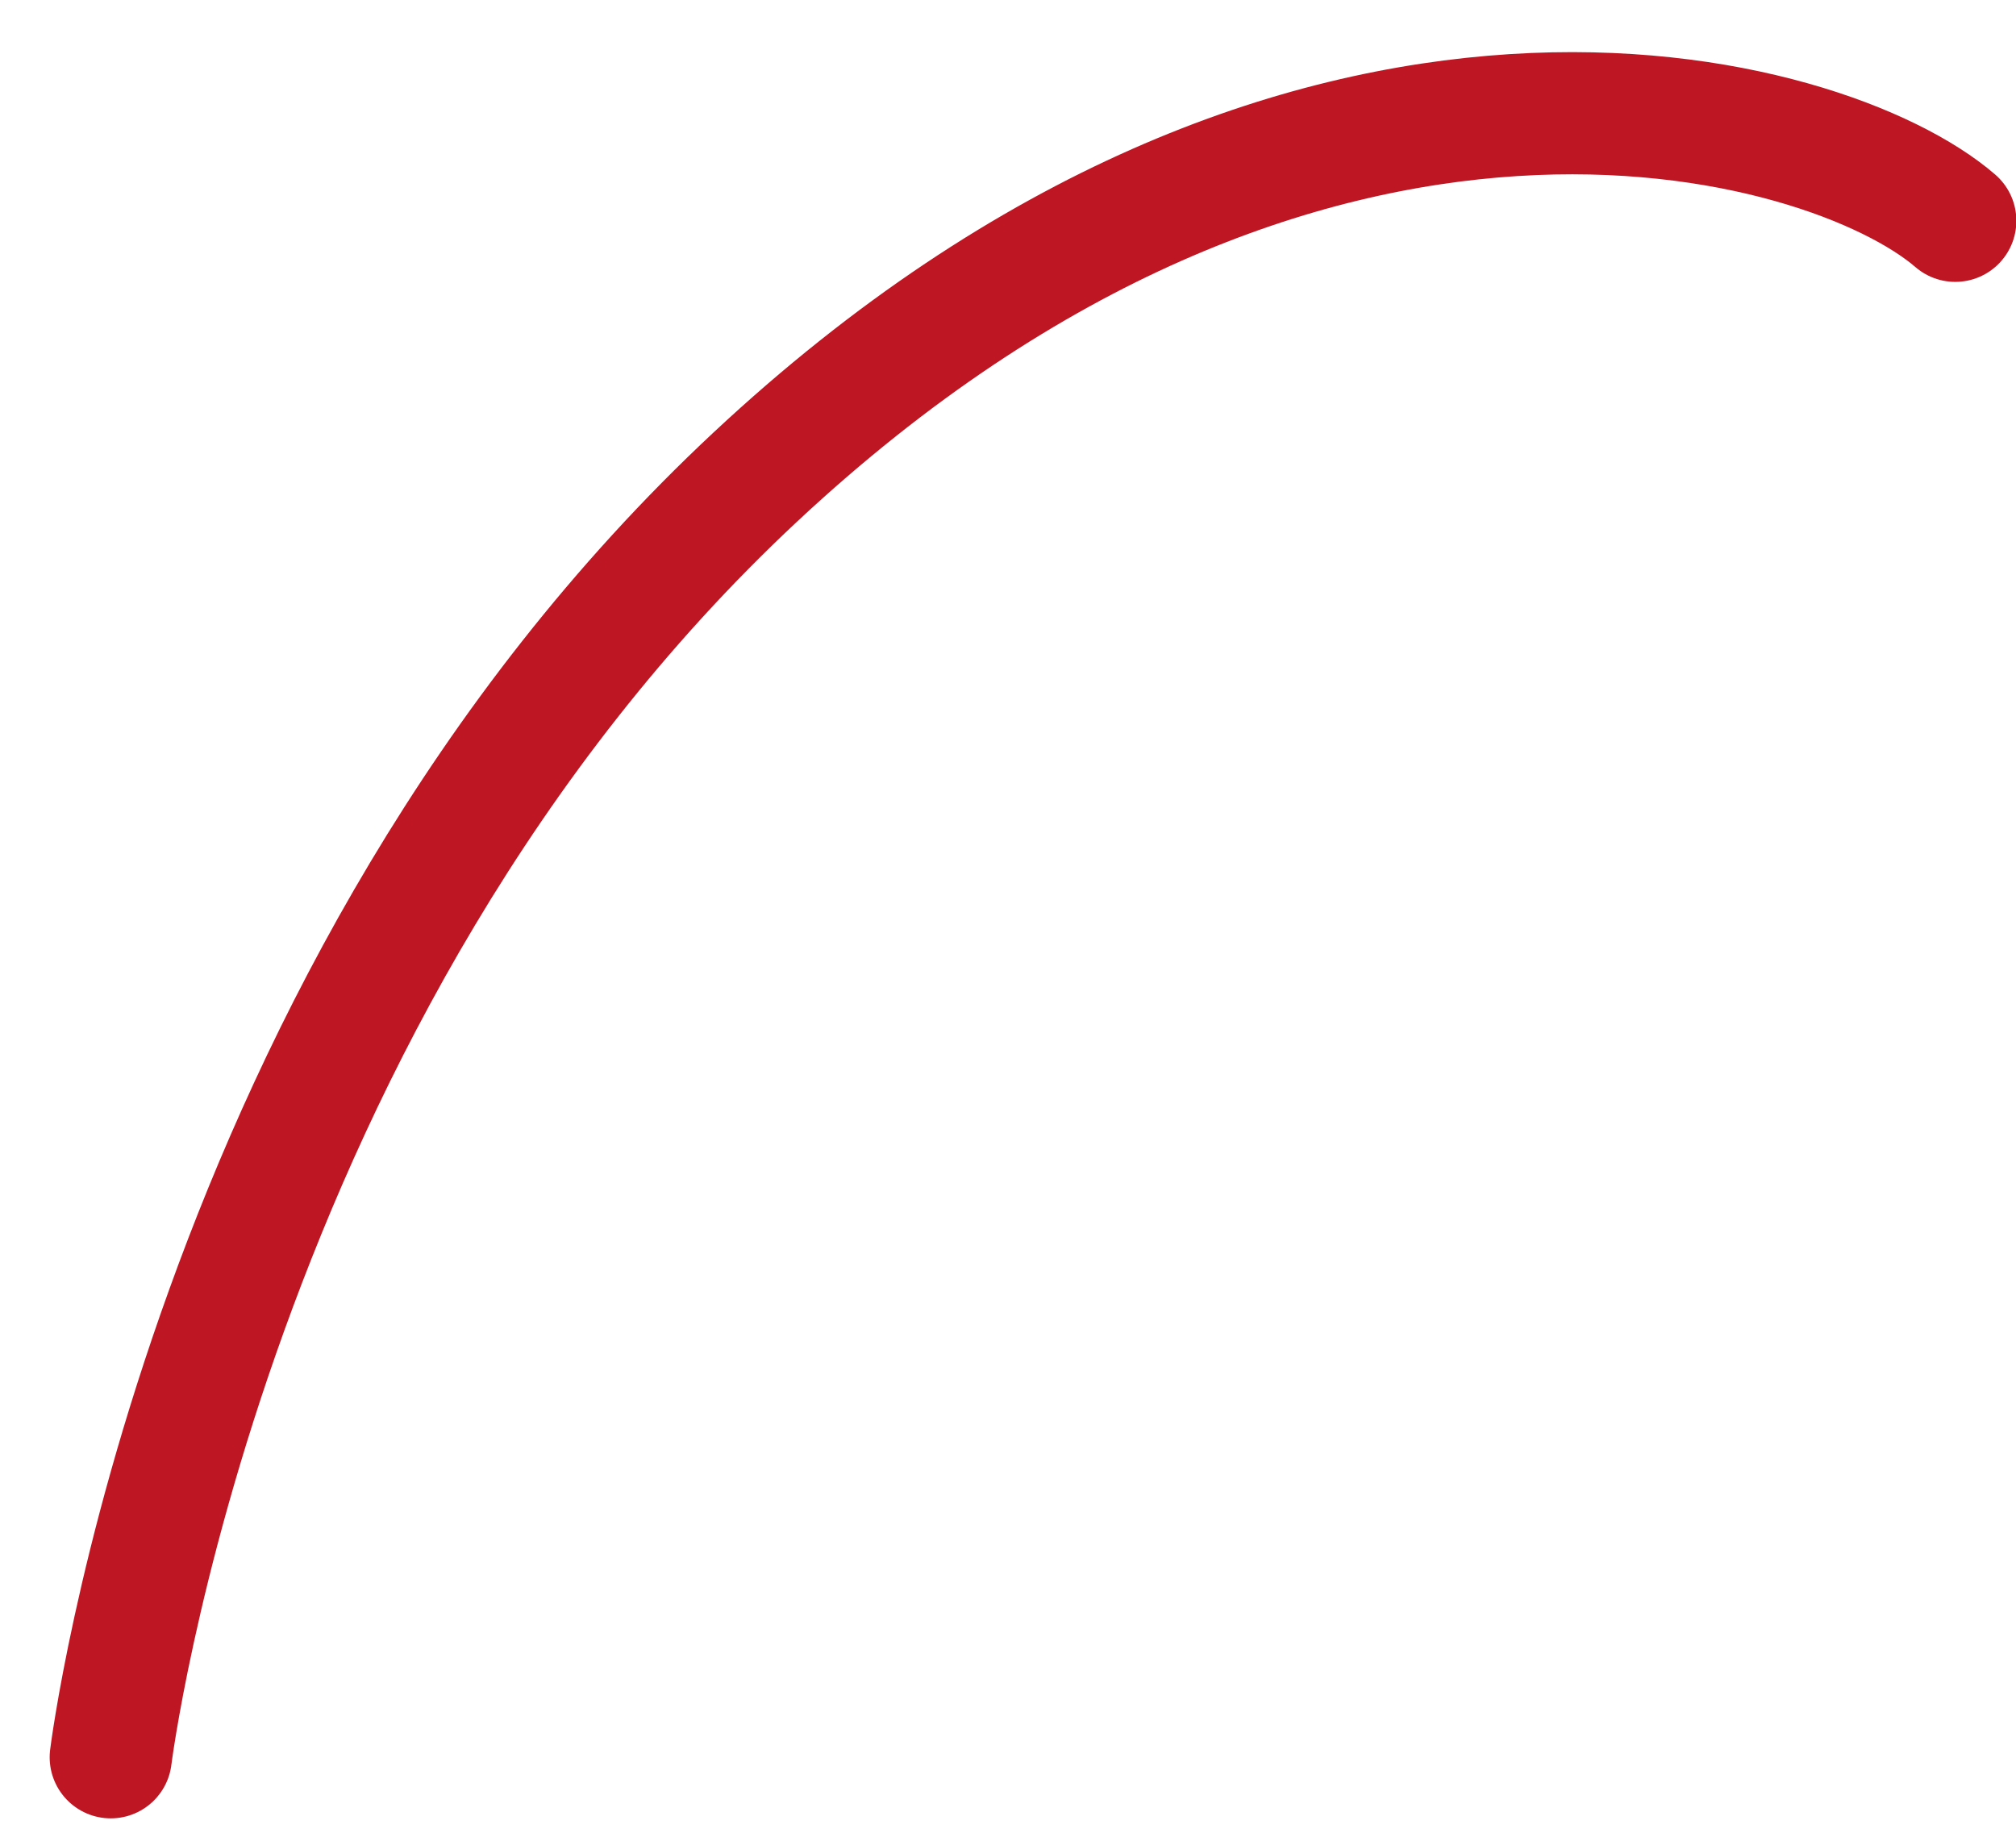 <svg width="33" height="30" viewBox="0 0 33 30" fill="none" xmlns="http://www.w3.org/2000/svg">
<path id="Vector" d="M1.813 28.764C1.813 28.764 3.366 16.211 12.362 7.81C21.358 -0.592 29.914 1.808 32.006 3.614" stroke="#BE1622" stroke-width="2" stroke-linecap="round" stroke-linejoin="round"/>
</svg>
